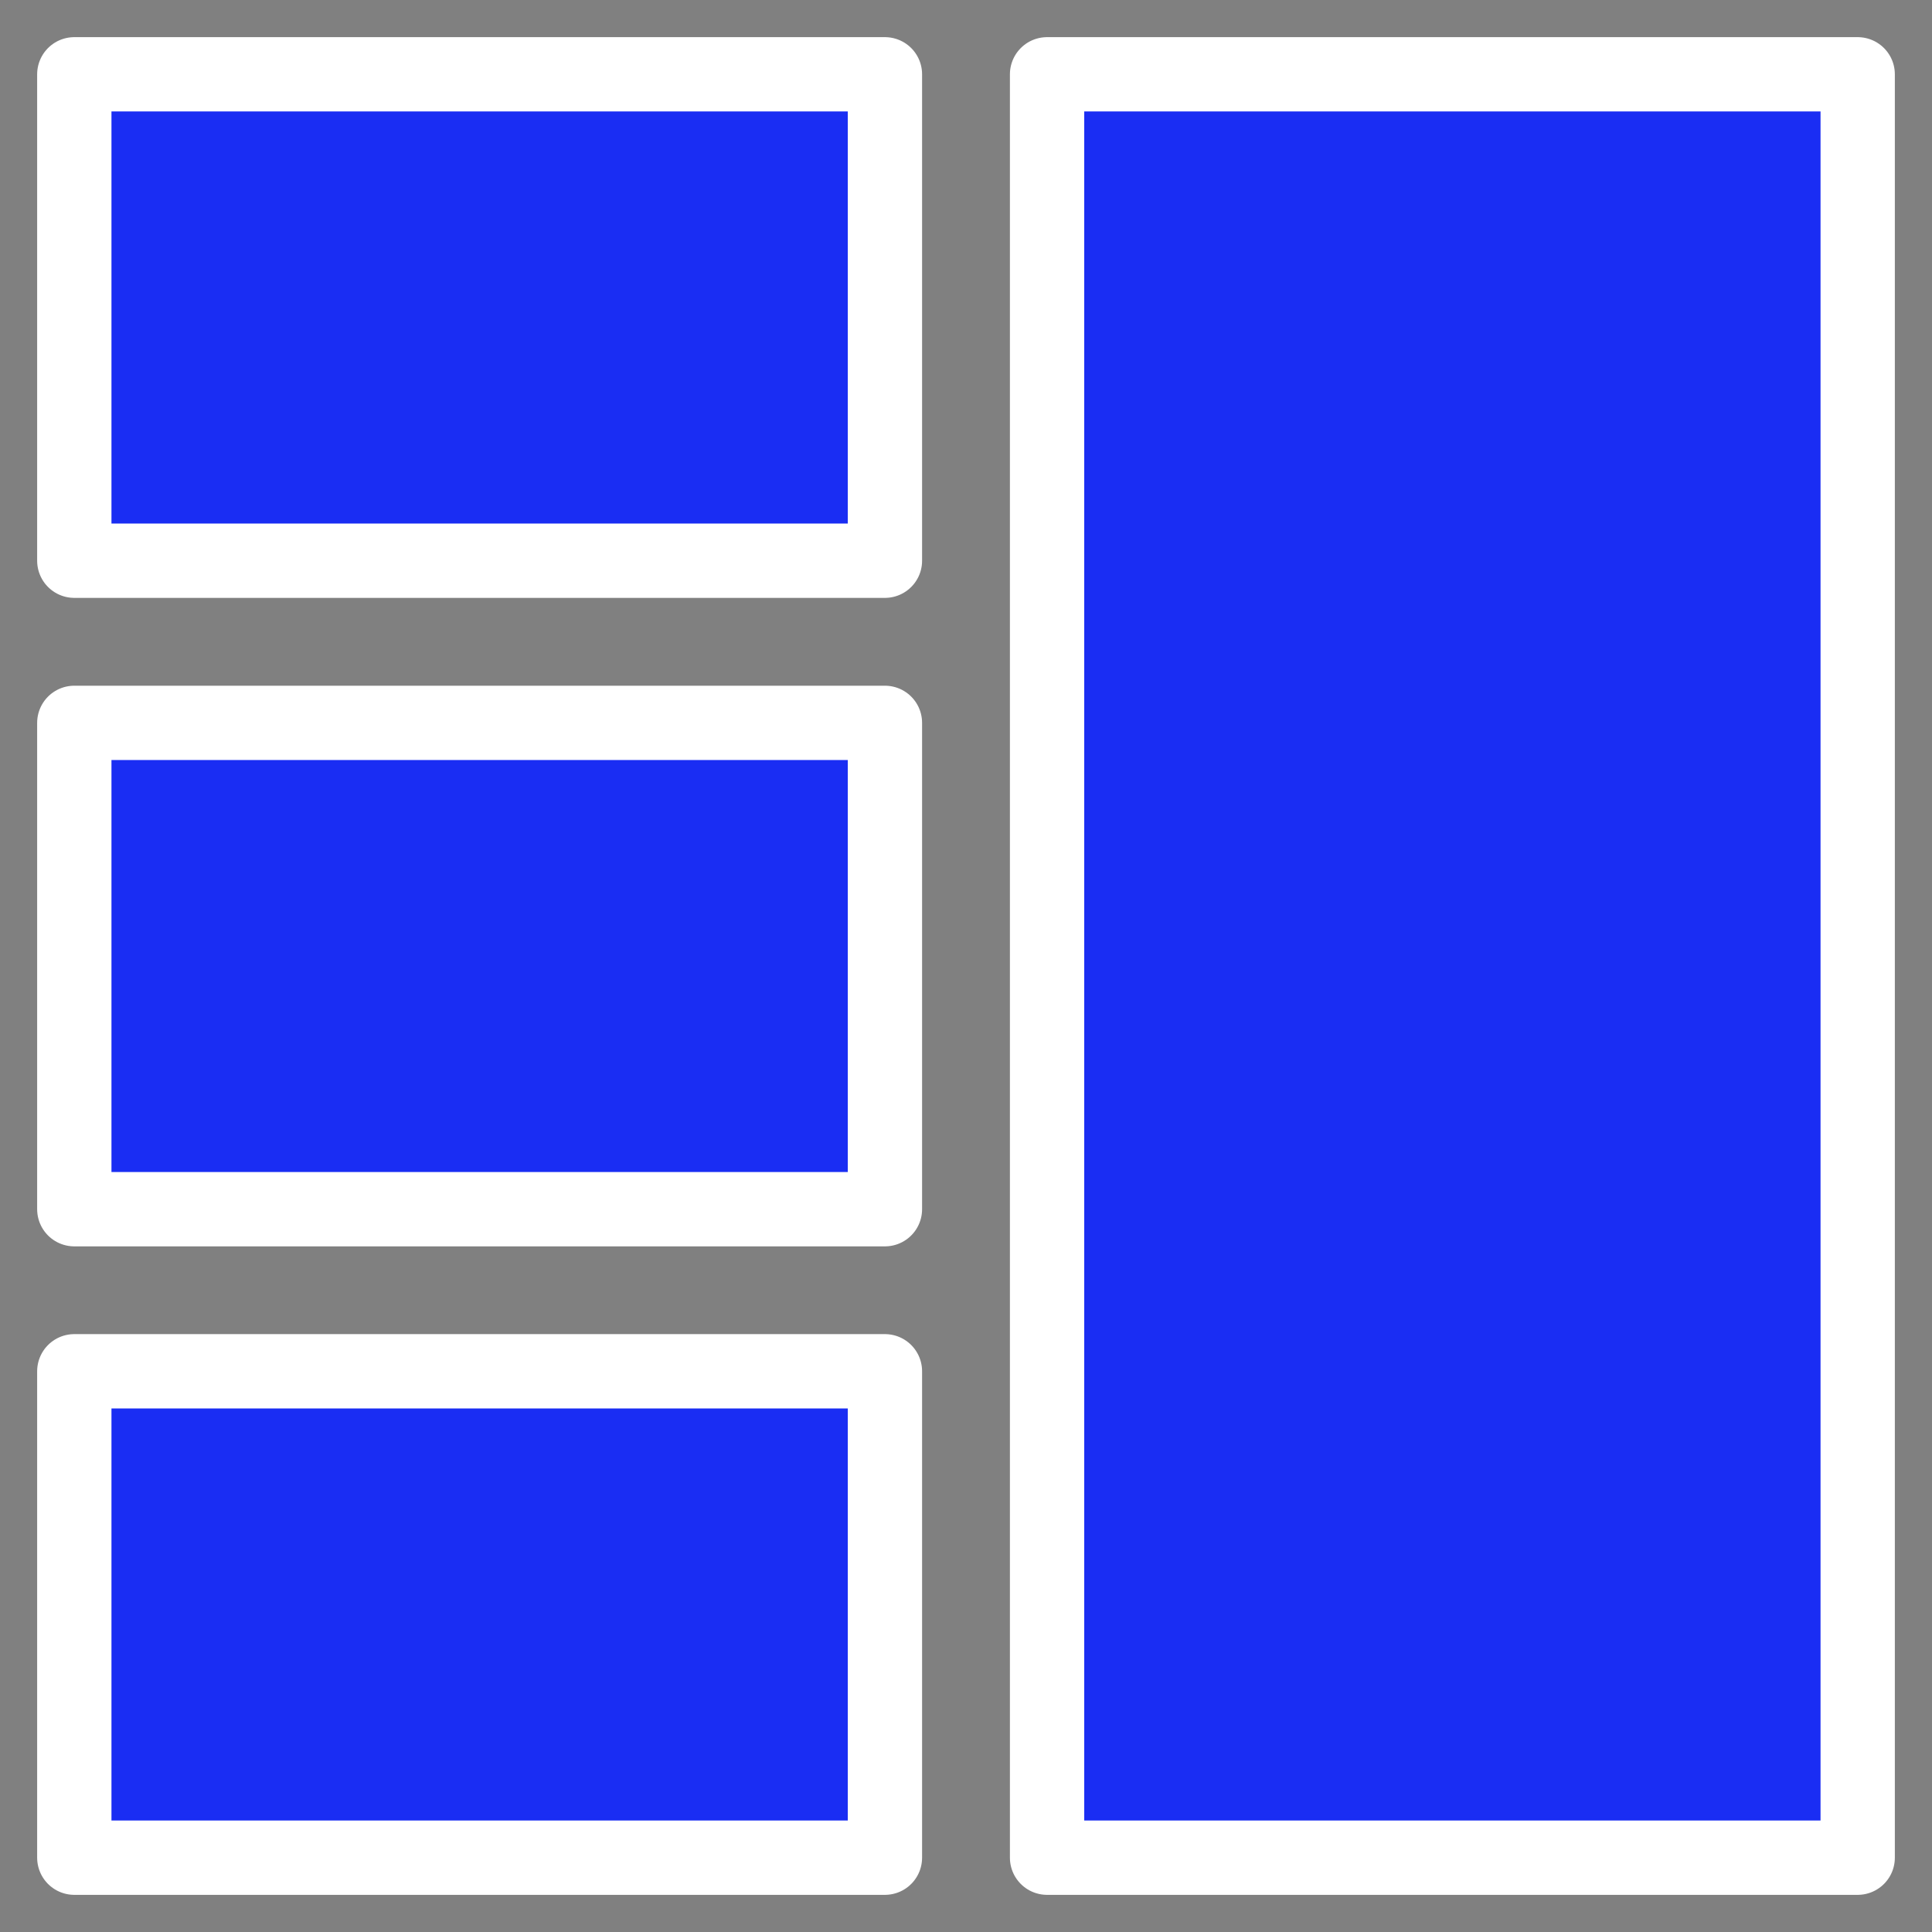 <svg width="26" height="26" viewBox="0 0 26 26" fill="none" xmlns="http://www.w3.org/2000/svg">
<rect x="0" y="0" width="26" height="26" fill="#808080" stroke="none"/>
<rect x="14.091" y="1" width="10.909" height="24" fill="#1A2DF3" stroke="white" stroke-linejoin="round"/>
<rect x="1" y="9.728" width="10.909" height="6.545" fill="#1A2DF3" stroke="white" stroke-linejoin="round"/>
<rect x="1" y="1" width="10.909" height="6.546" fill="#1A2DF3" stroke="white" stroke-linejoin="round"/>
<rect x="1" y="18.454" width="10.909" height="6.546" fill="#1A2DF3" stroke="white" stroke-linejoin="round"/>
</svg>

